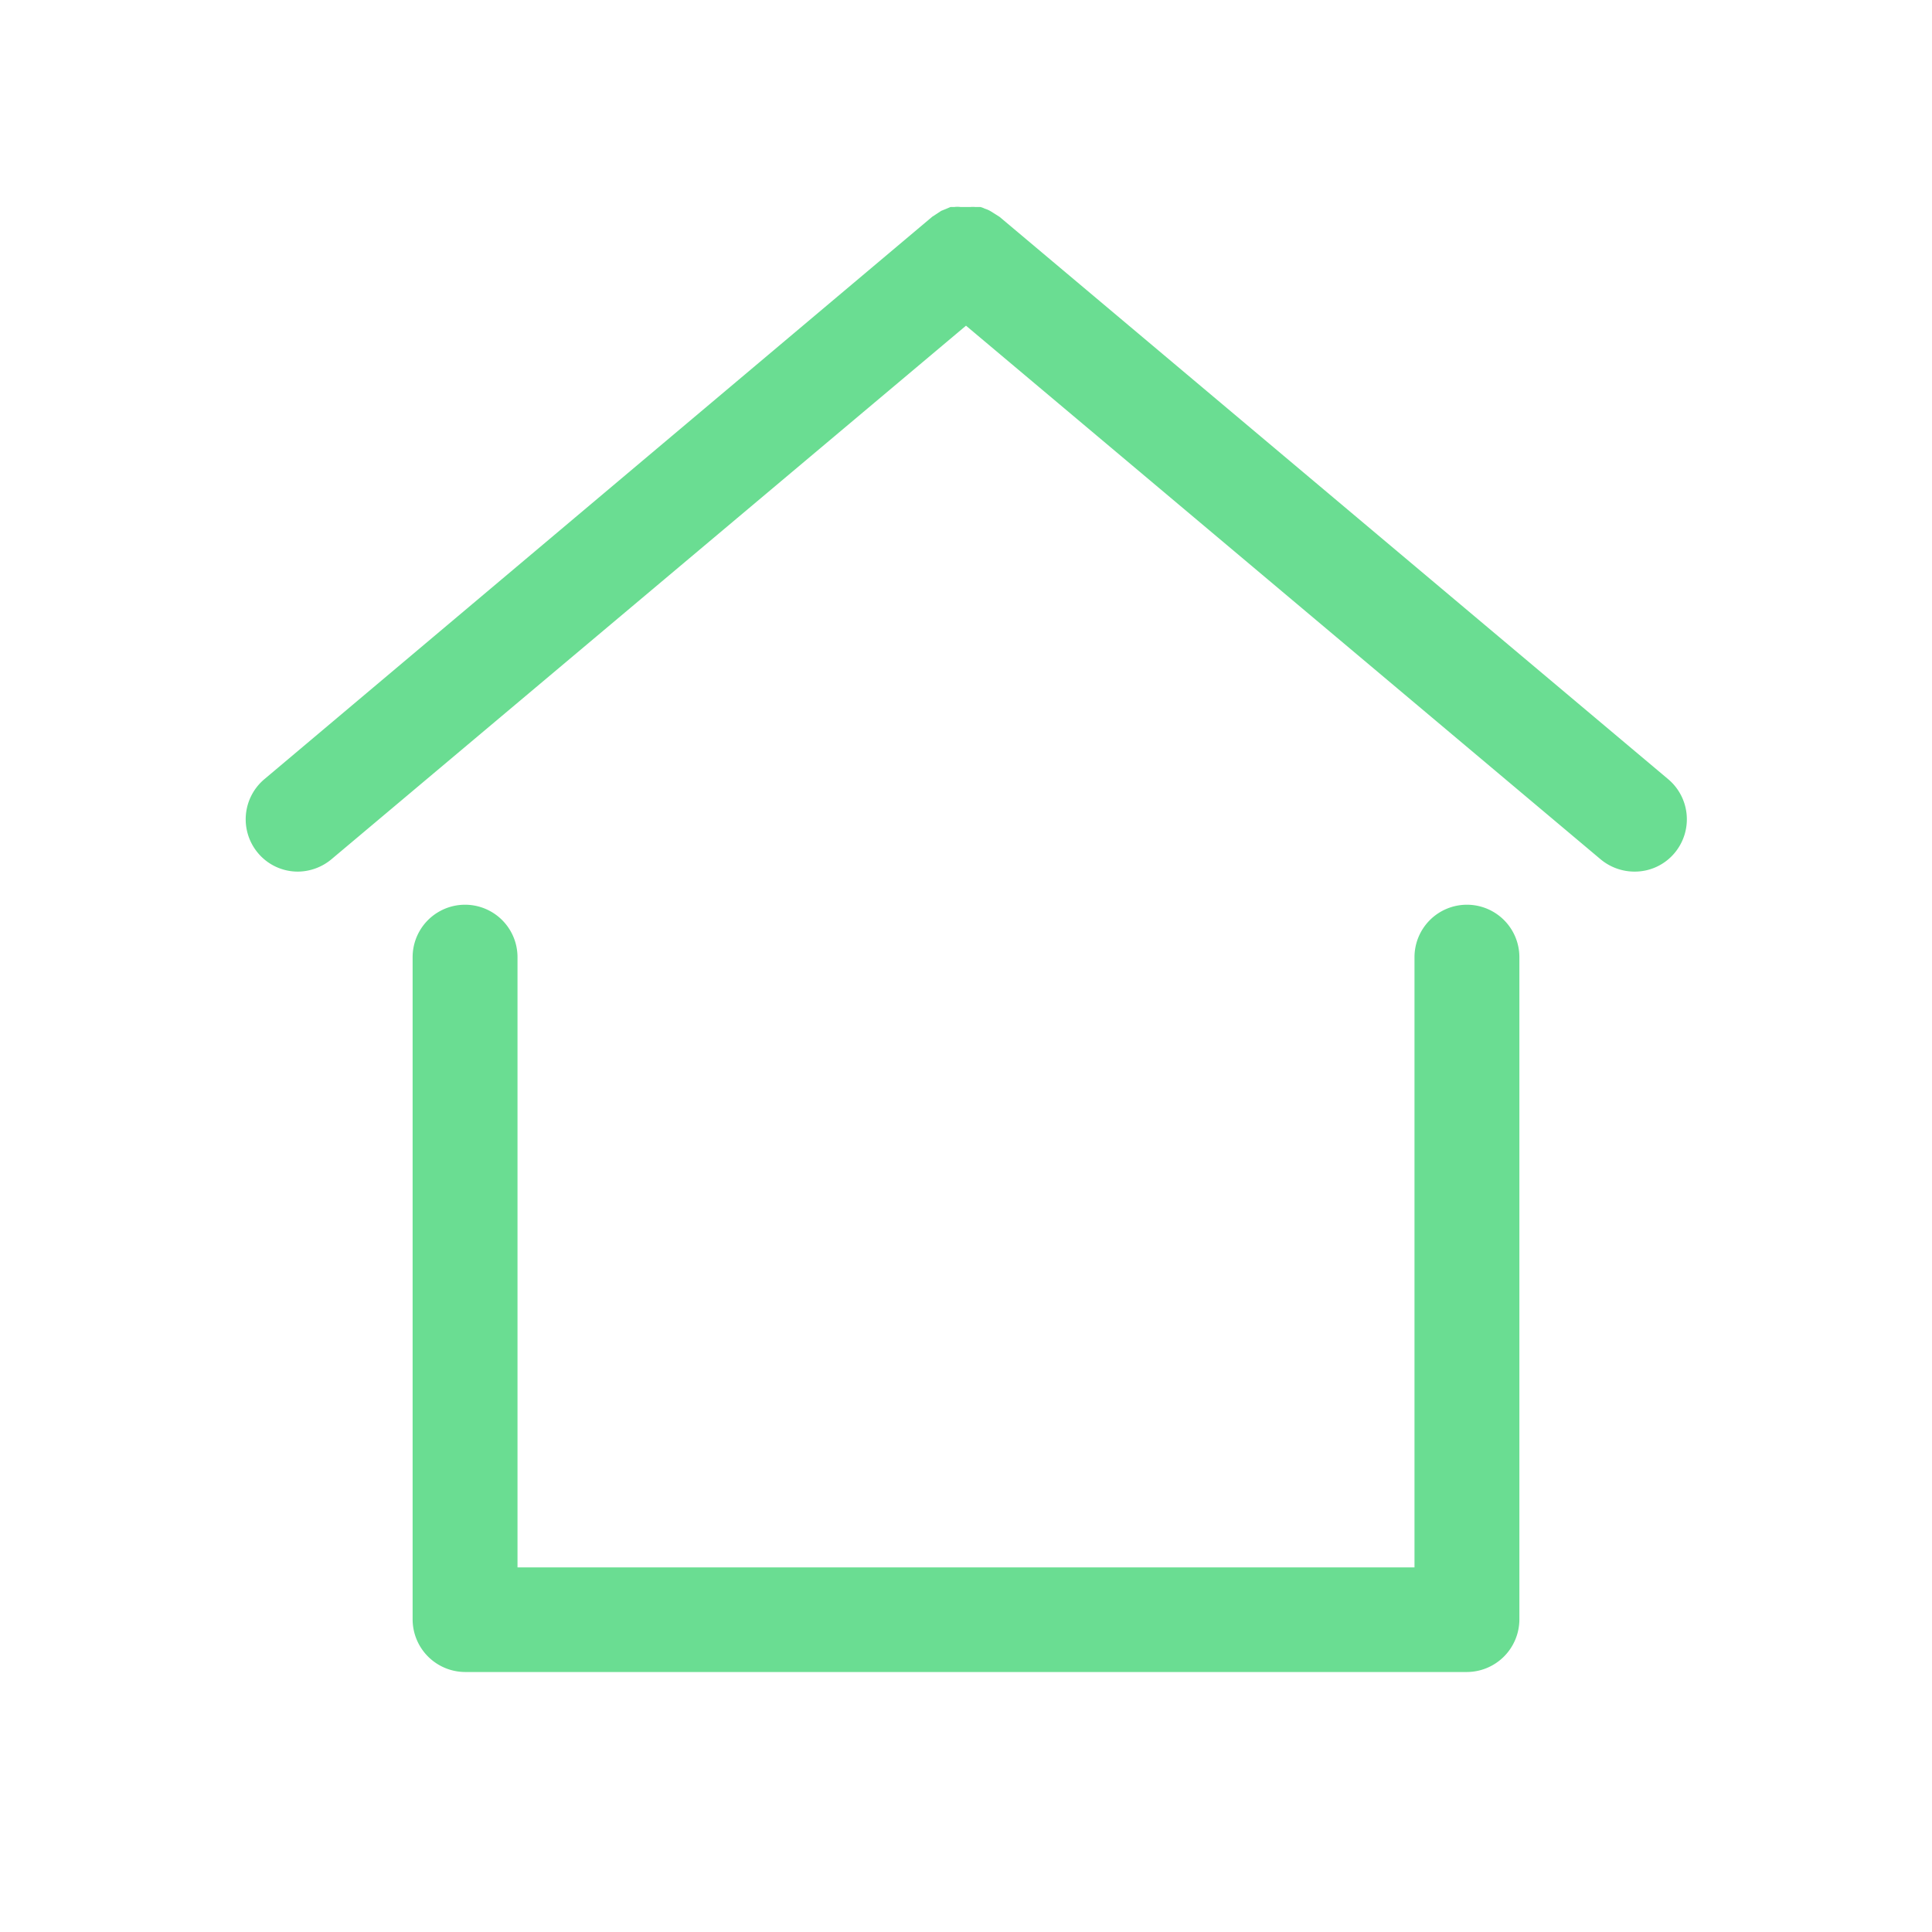 <svg xmlns="http://www.w3.org/2000/svg" viewBox="0 0 70 70"><defs><style>.cls-1{fill:#6add92;}</style></defs><title>06_Icons_specification_v1</title><g id="Layer_90" data-name="Layer 90"><path class="cls-1" d="M53.15,32.78a1.9,1.9,0,0,0-1.9,1.9V56.79H18.75V34.68a1.9,1.9,0,1,0-3.8,0v24a1.91,1.91,0,0,0,1.9,1.9h36.3a1.91,1.91,0,0,0,1.9-1.9v-24A1.9,1.9,0,0,0,53.15,32.78Z"/><path class="cls-1" d="M36.22,7.86s0,0,0,0L36,7.72l-.13-.08a1,1,0,0,0-.19-.08.76.76,0,0,0-.16-.06l-.19,0a1,1,0,0,0-.17,0h-.36a.85.85,0,0,0-.22,0l-.14,0-.19.08-.15.06-.15.1-.17.11s0,0,0,0L9.58,28.23a1.9,1.9,0,0,0-.23,2.68,1.88,1.88,0,0,0,1.45.67A1.92,1.92,0,0,0,12,31.14L35,11.8,58,31.14a1.92,1.92,0,0,0,1.22.44,1.88,1.88,0,0,0,1.45-.67,1.9,1.9,0,0,0-.23-2.68Z"/></g></svg>